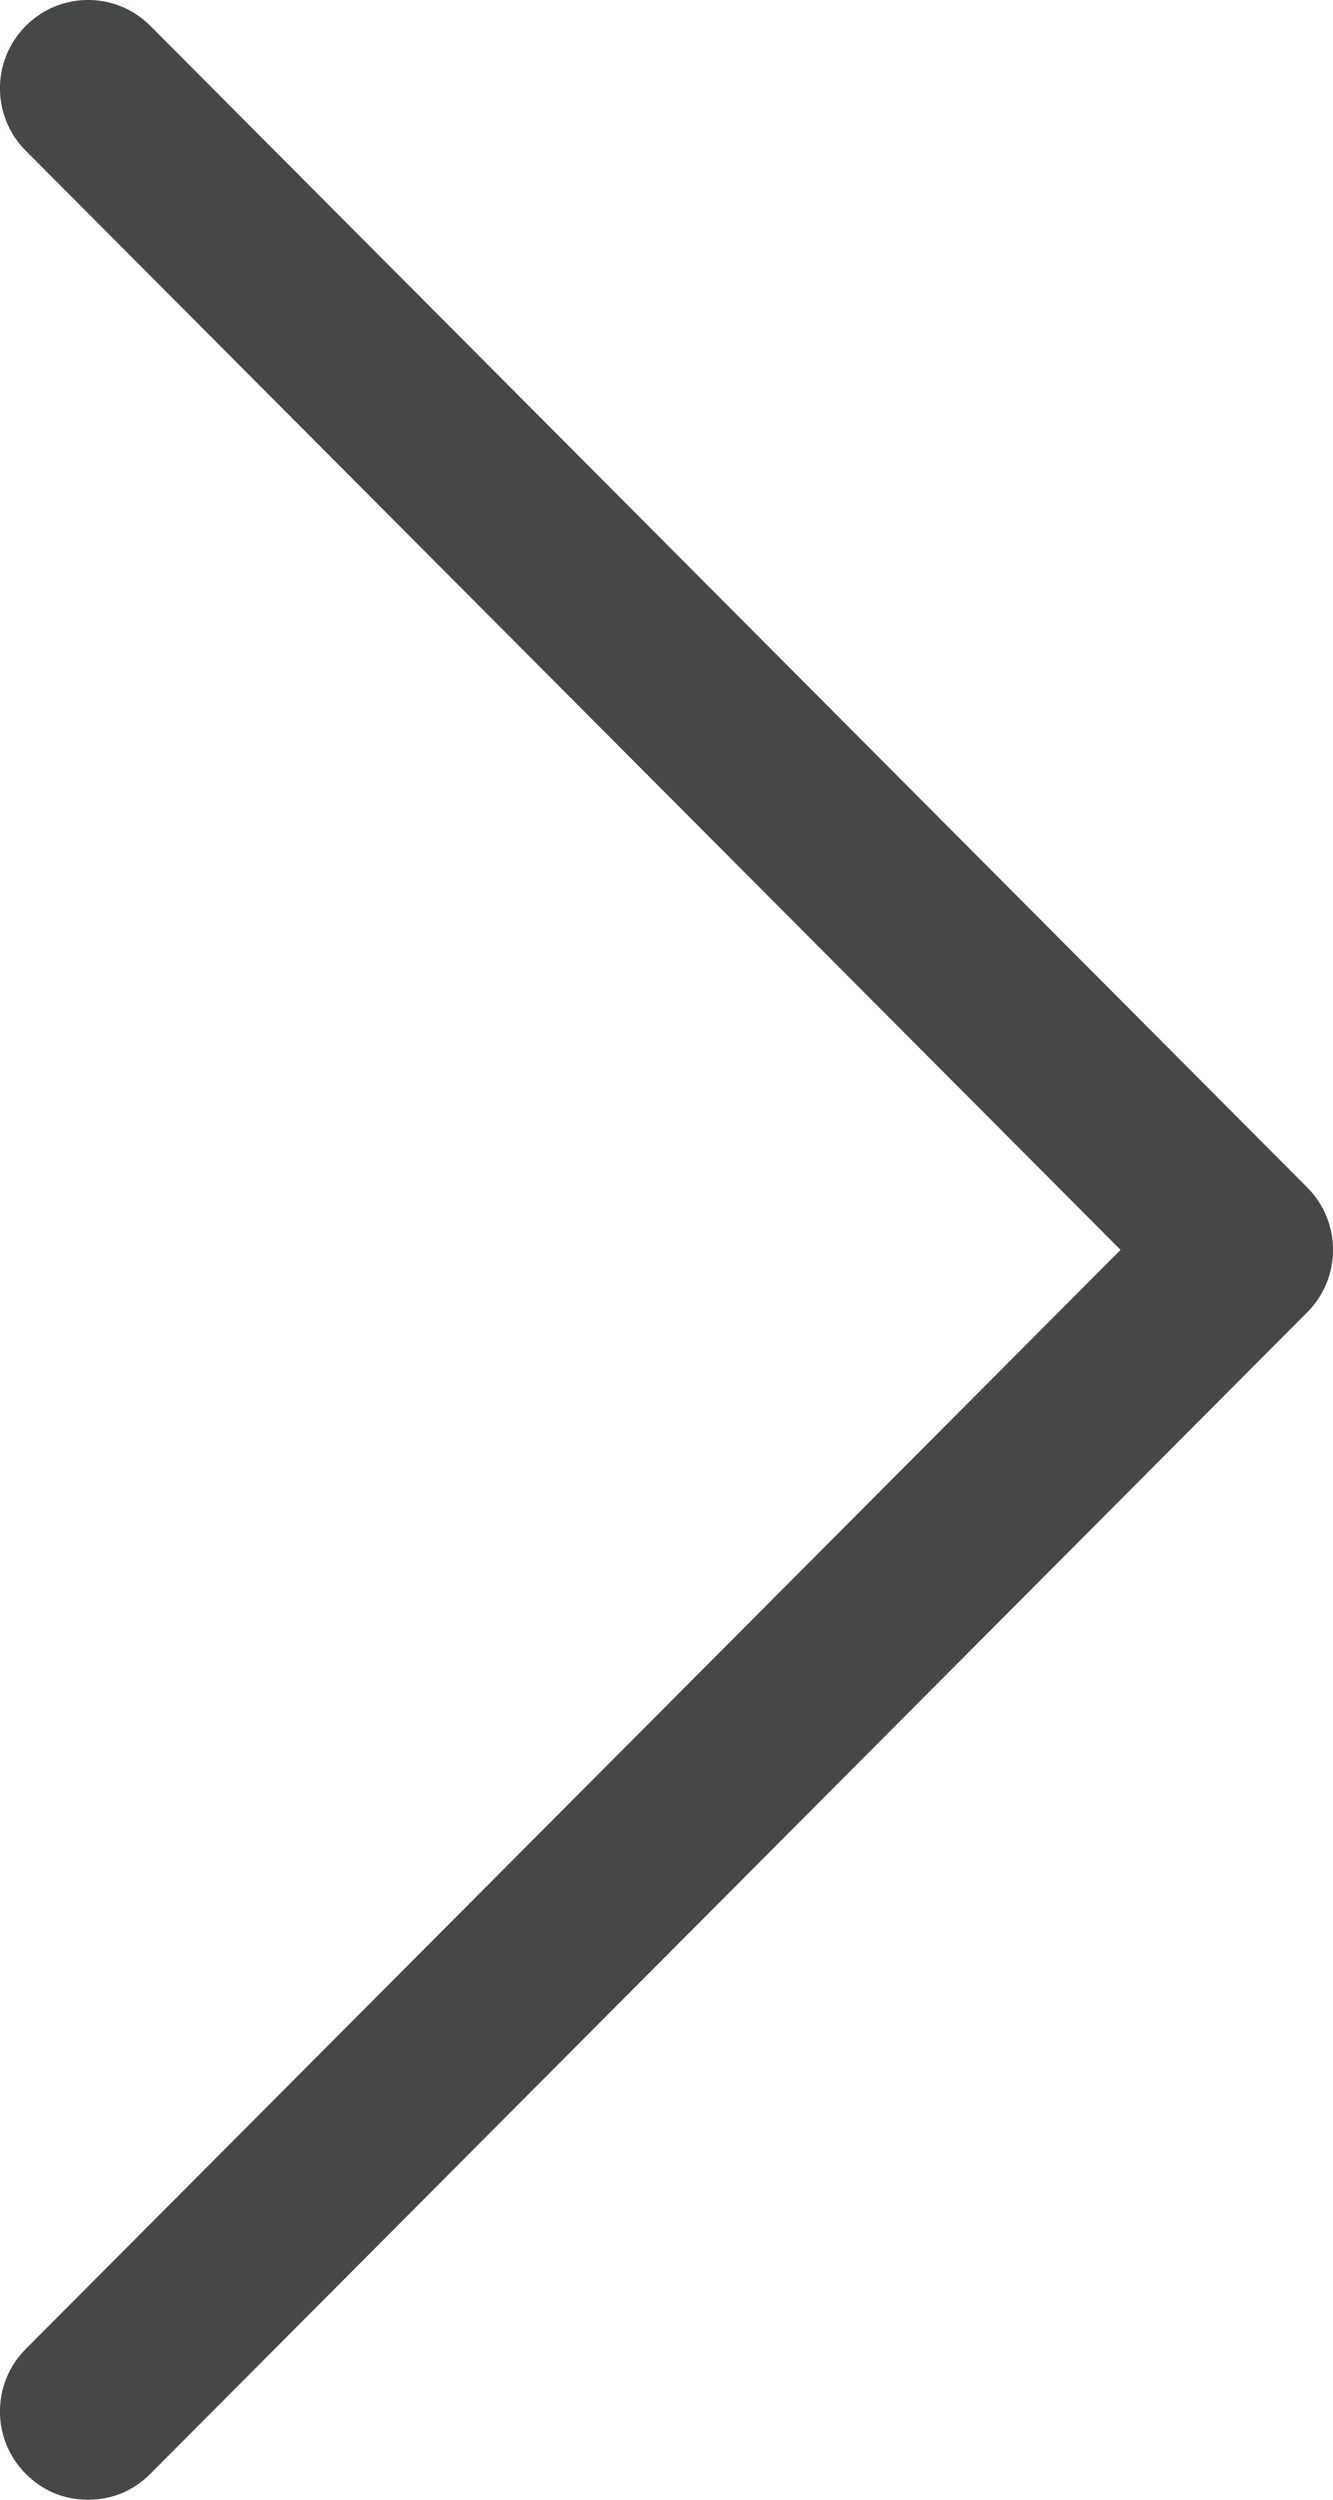 <svg width="8" height="15" viewBox="0 0 8 15" fill="none" xmlns="http://www.w3.org/2000/svg">
<path d="M0.902 14.845C0.799 14.948 0.67 15 0.528 15C0.386 15 0.258 14.948 0.155 14.845C-0.052 14.638 -0.052 14.302 0.155 14.095L6.725 7.5L0.155 0.905C-0.052 0.698 -0.052 0.362 0.155 0.155C0.361 -0.052 0.696 -0.052 0.902 0.155L7.845 7.125C8.052 7.332 8.052 7.668 7.845 7.875L0.902 14.845Z" fill="#464747"/>
</svg>

